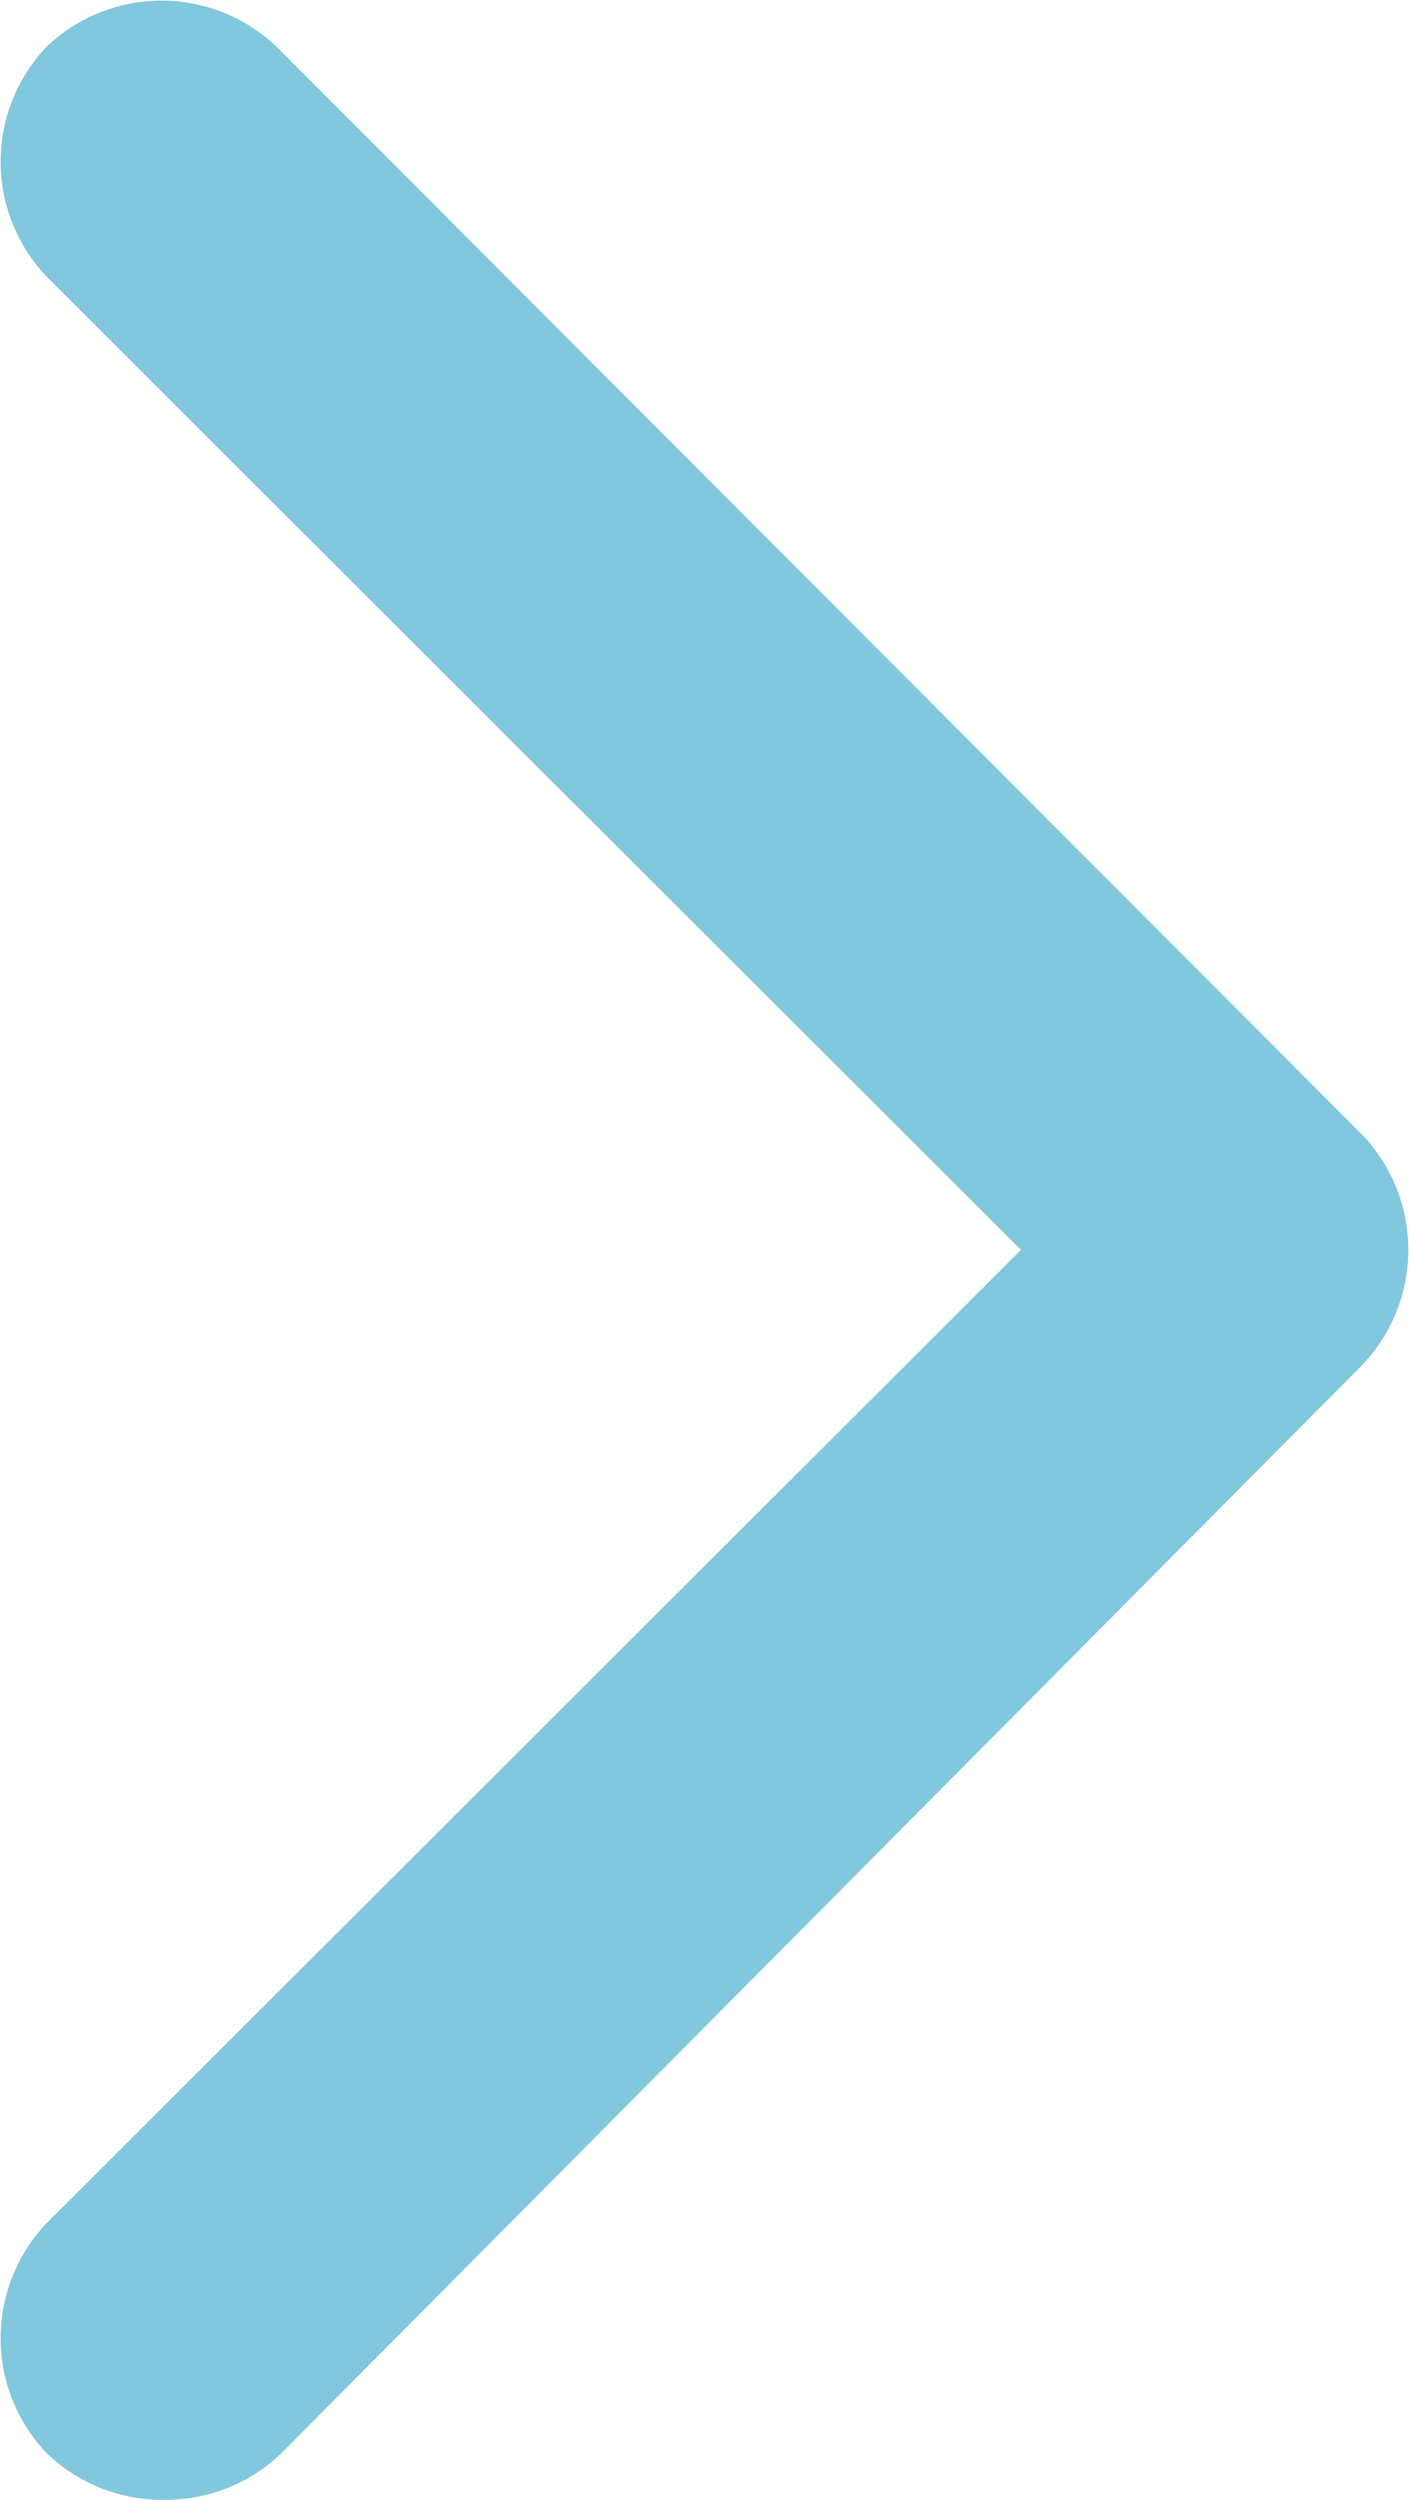 <svg id="Layer_1" data-name="Layer 1" xmlns="http://www.w3.org/2000/svg" viewBox="0 0 8.46 15"><defs><style>.cls-1{fill:#81c7dd;}</style></defs><title>icon-right-arrow</title><path class="cls-1" d="M8.17,6.8,1.66.28A1,1,0,0,0,.28.28a1,1,0,0,0,0,1.38L6.13,7.5.28,13.34a1,1,0,0,0,0,1.38A1,1,0,0,0,1,15a1,1,0,0,0,.69-.28L8.17,8.2a1,1,0,0,0,0-1.4Z" transform="translate(0 0)"/></svg>